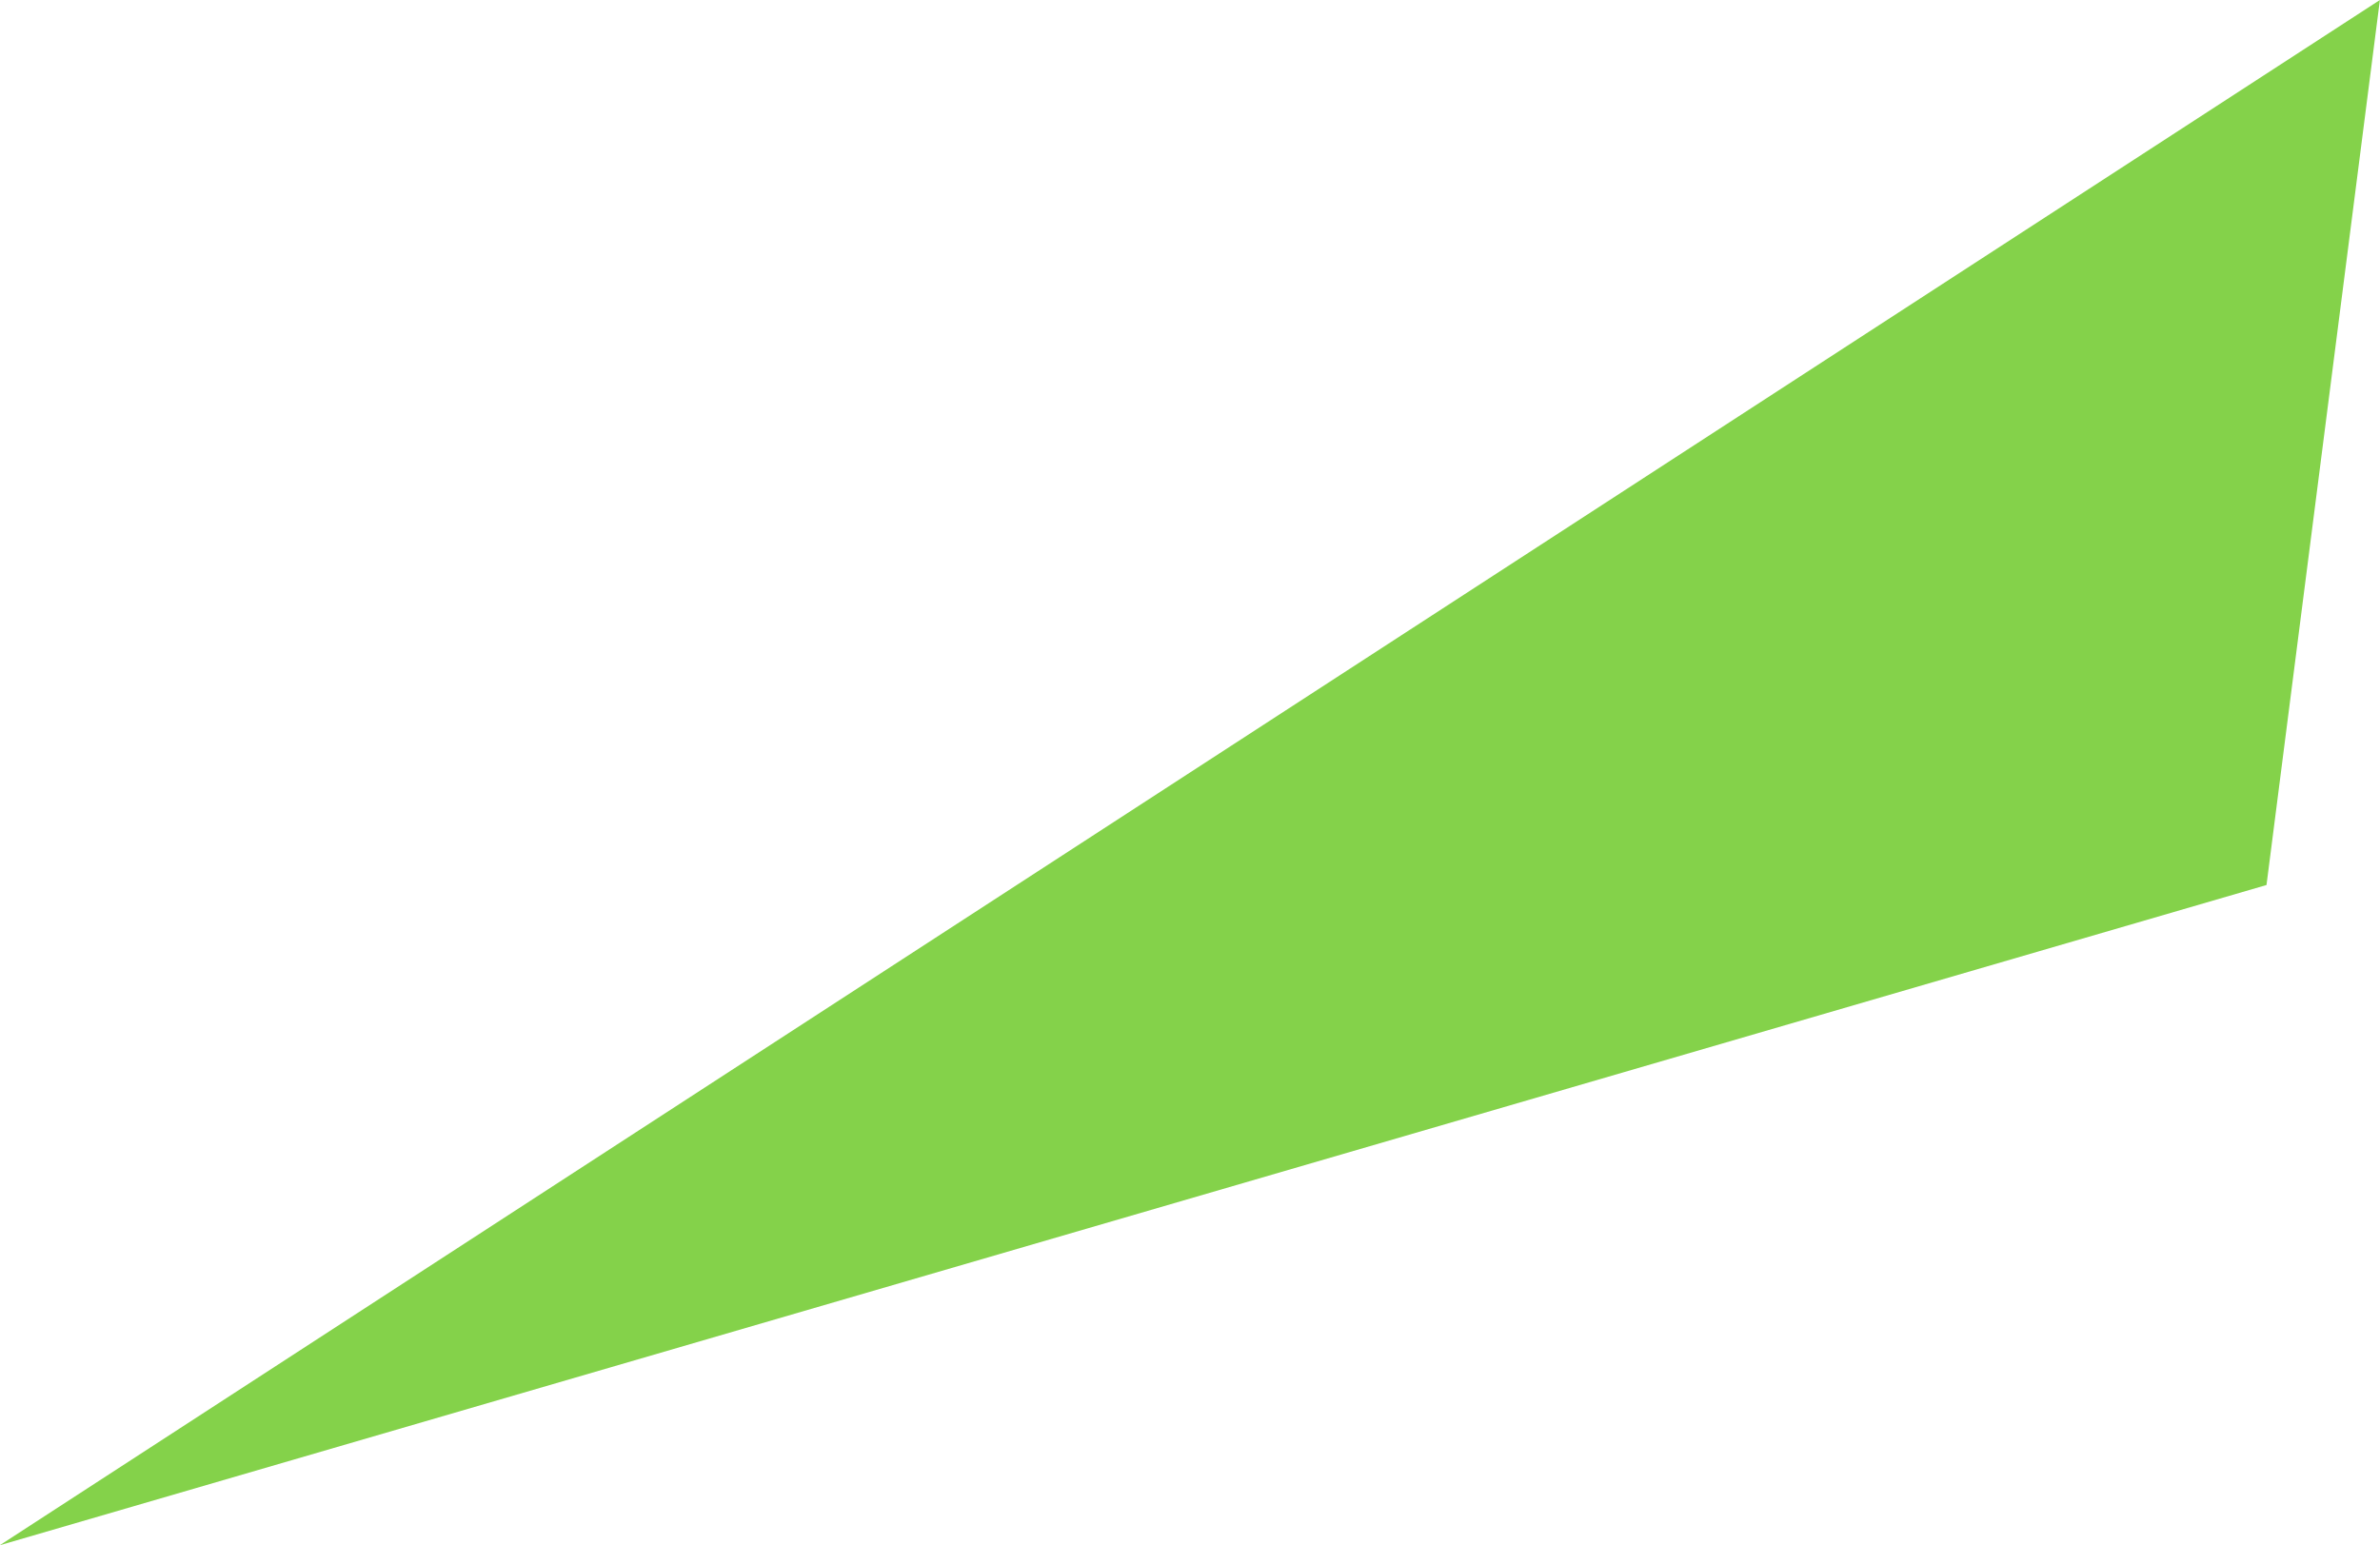 <?xml version="1.0" encoding="utf-8"?>
<!-- Generator: Adobe Illustrator 19.1.0, SVG Export Plug-In . SVG Version: 6.00 Build 0)  -->
<svg version="1.2" baseProfile="tiny" id="Layer_1" xmlns="http://www.w3.org/2000/svg" xmlns:xlink="http://www.w3.org/1999/xlink"
	 x="0px" y="0px" width="121.116px" height="78.644px" viewBox="0 0 121.116 78.644" xml:space="preserve">
	<path fill-rule="evenodd"
        d="M115.34,45.04l5.77,-45.04l-121.12,78.64z"
        fill="#84D24A"/>
</svg>
